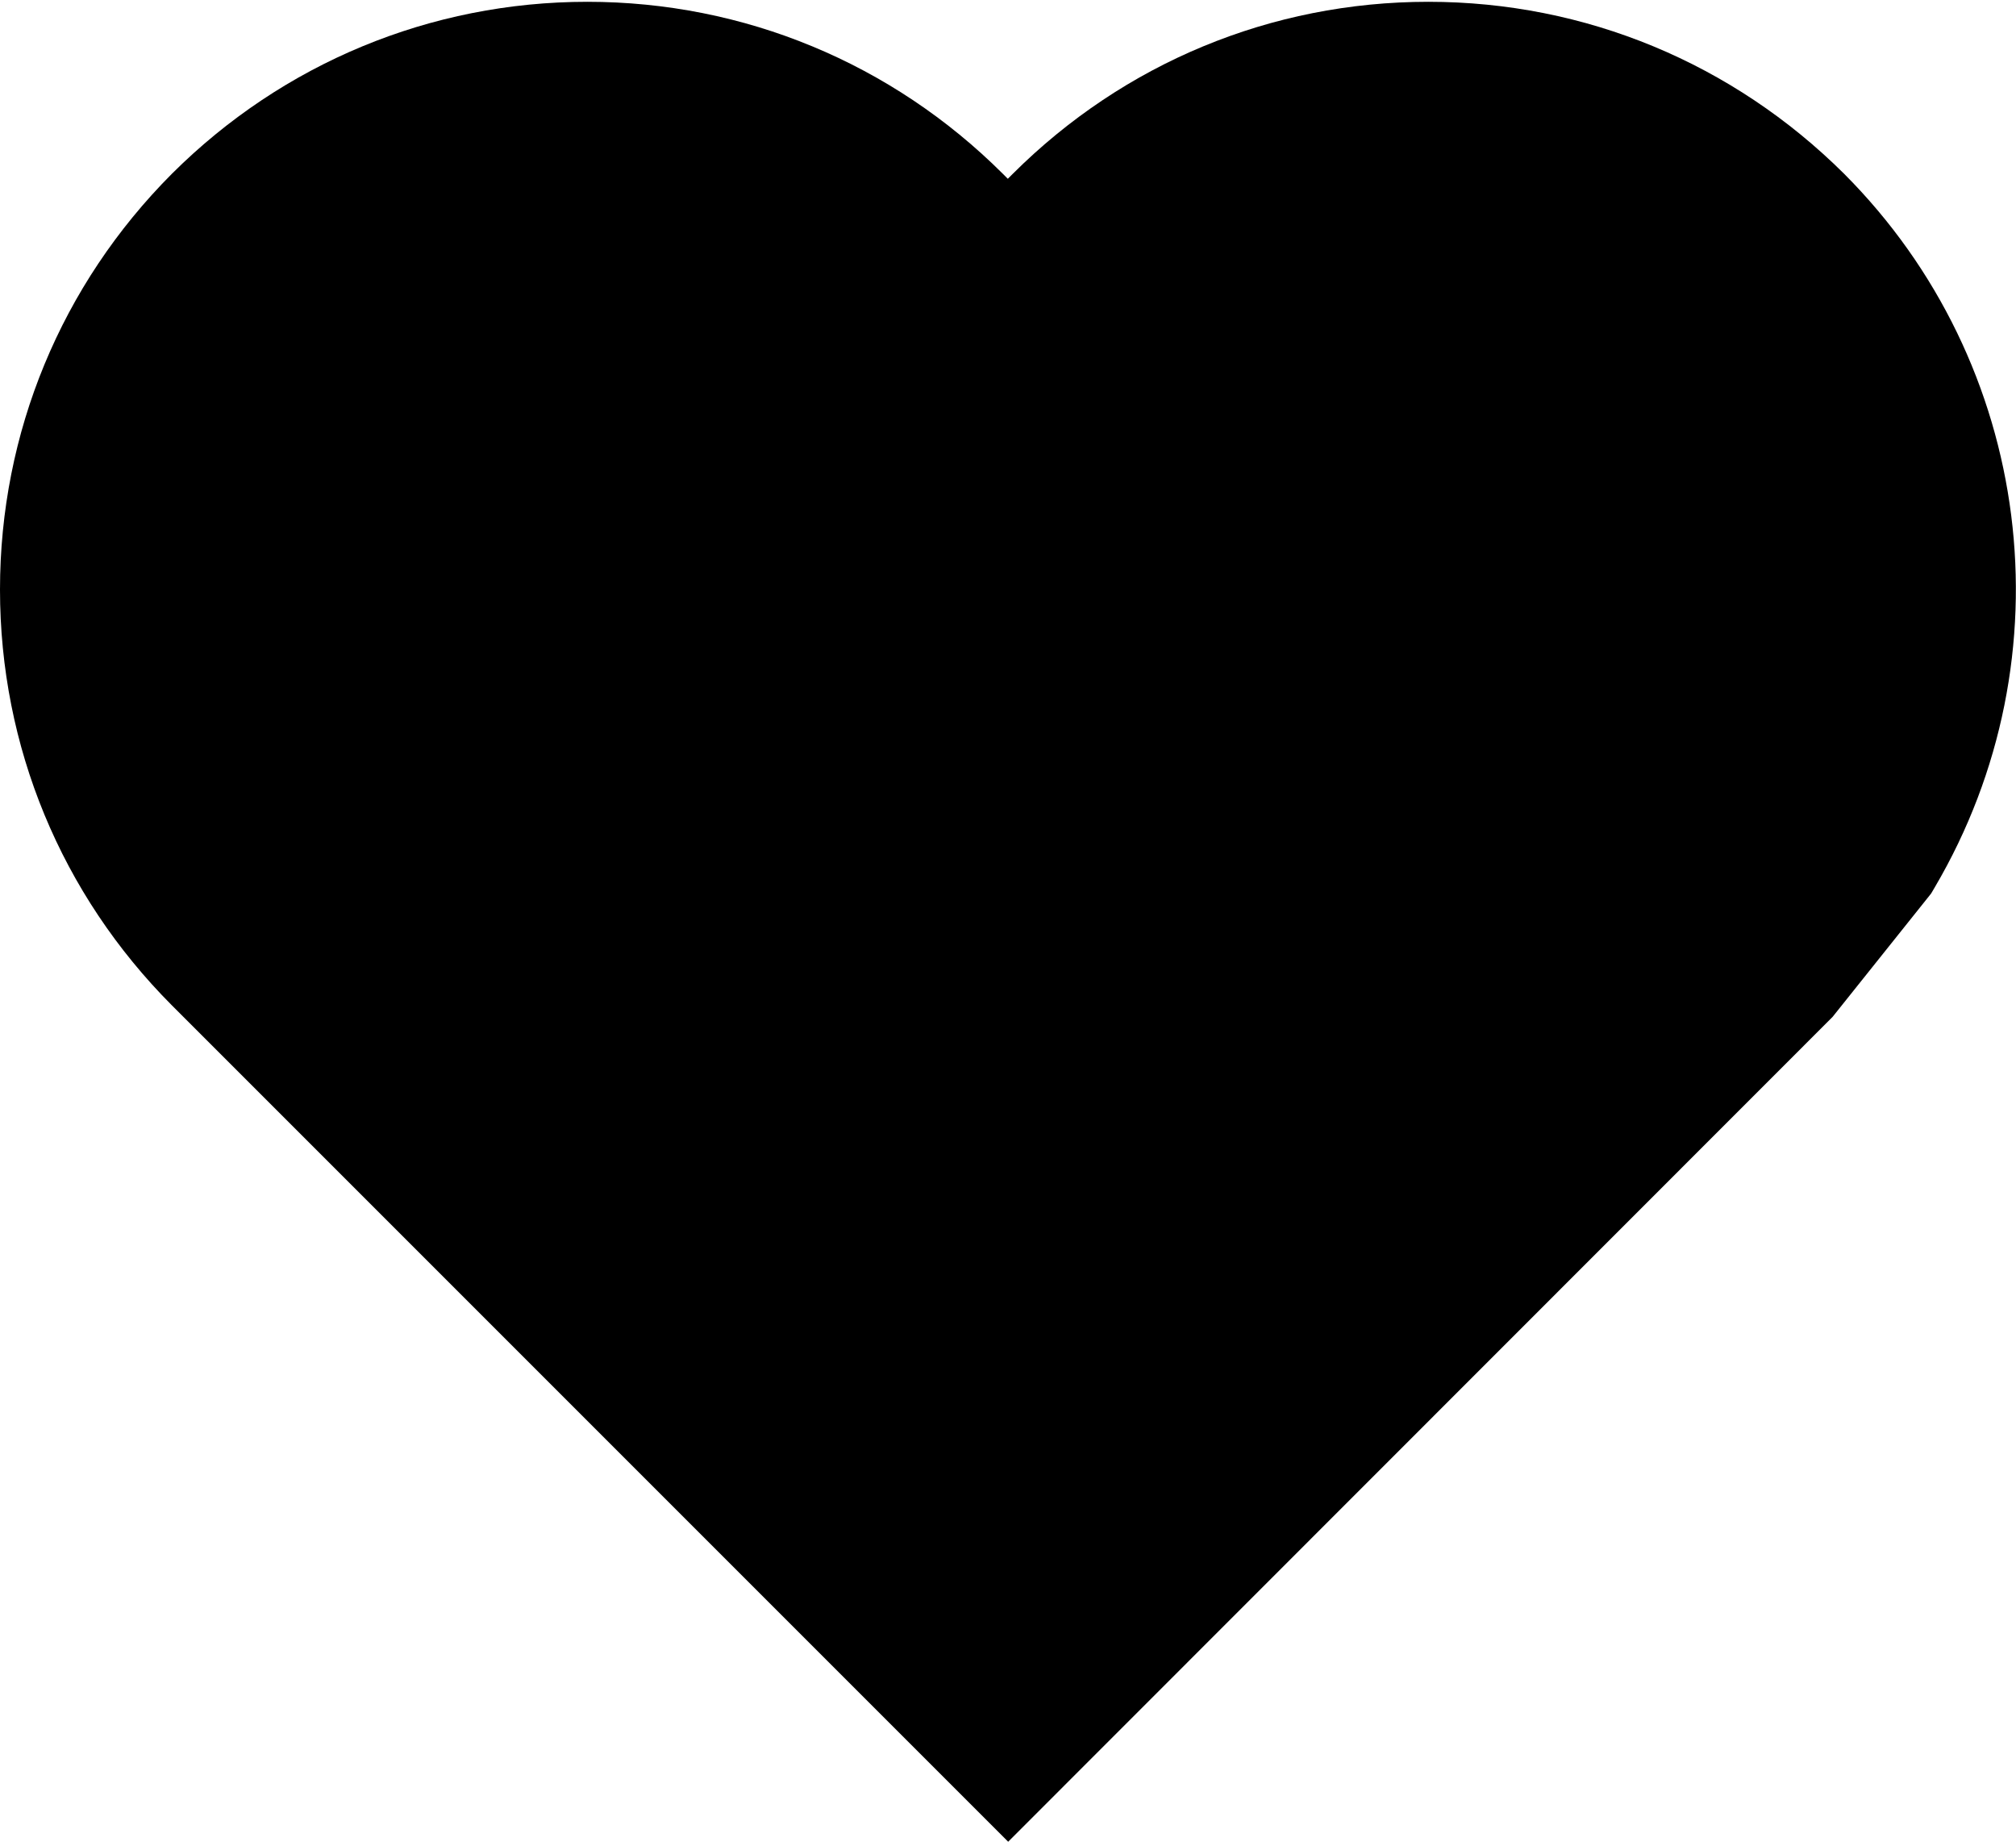 <?xml version="1.0" encoding="utf-8"?>
<!-- Generator: Adobe Illustrator 21.1.0, SVG Export Plug-In . SVG Version: 6.00 Build 0)  -->
<svg version="1.1" id="Layer_2" xmlns="http://www.w3.org/2000/svg" xmlns:xlink="http://www.w3.org/1999/xlink" x="0px" y="0px"
	 viewBox="0 0 560.5 512" style="enable-background:new 0 0 560.5 512;" xml:space="preserve">
<path d="M512.7,48.3C481.8,17.6,440.8,0.5,397.1,0.5s-84.7,17.1-115.5,47.8l-1.4,1.4l-1.4-1.4C248,17.6,206.9,0.5,163.3,0.5
	S78.6,17.6,47.8,48.3C17,79.2,0,120.3,0,163.9s17,84.7,47.8,115.6L280.3,512l229.2-229.3l27.4-34.3l1-1.7
	C575.6,182.6,565.3,101,512.7,48.3z"/>
</svg>
